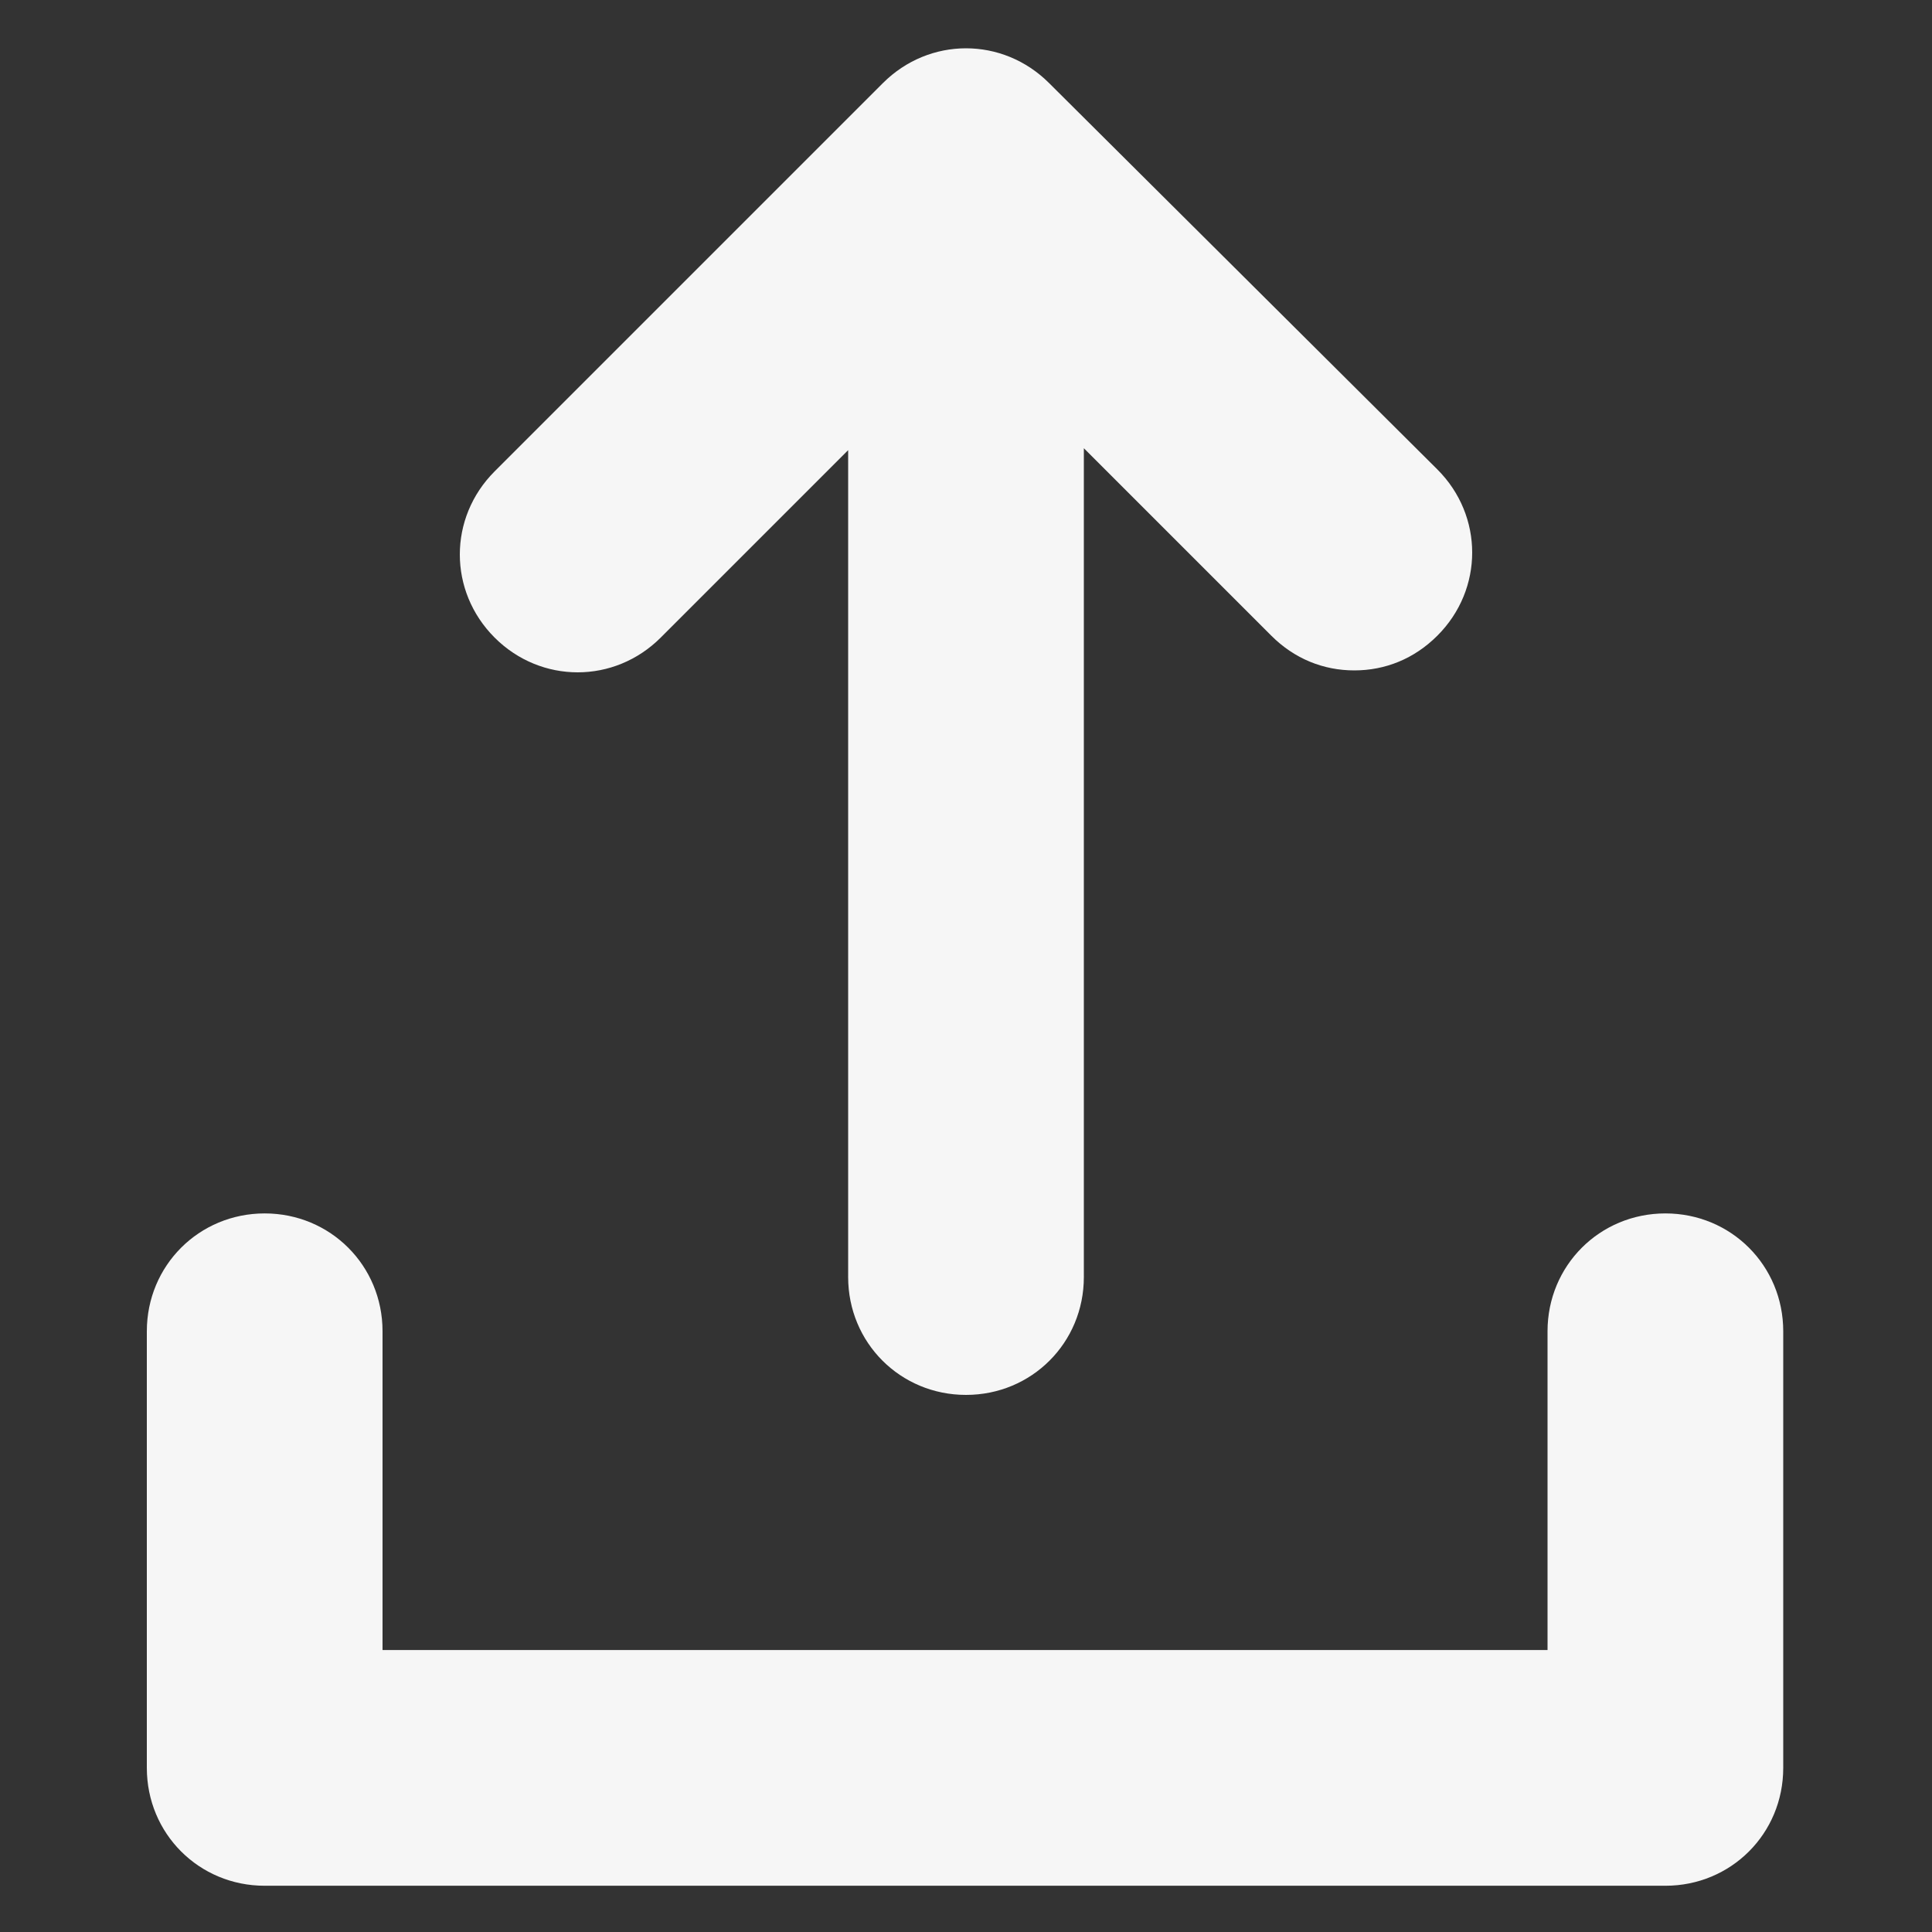 <svg width="16" height="16" viewBox="0 0 16 16" fill="none" xmlns="http://www.w3.org/2000/svg">
<rect x="0" y="0" width="16" height="16" fill="#333333" stroke="none"/>
<path d="M5.472 5.28L7.024 3.728V10.576C7.024 11.12 7.456 11.552 8 11.552C8.544 11.552 8.976 11.12 8.976 10.576V3.712L10.528 5.264C10.72 5.456 10.96 5.552 11.216 5.552C11.472 5.552 11.712 5.456 11.904 5.264C12.288 4.88 12.288 4.272 11.904 3.888L8.688 0.688C8.304 0.304 7.696 0.304 7.312 0.688L4.096 3.904C3.712 4.288 3.712 4.896 4.096 5.28C4.48 5.664 5.088 5.664 5.472 5.28Z" fill="#F6F6F6"/>
<path d="M13.792 10.049C13.248 10.049 12.816 10.481 12.816 11.025V13.665H3.168V11.025C3.168 10.481 2.736 10.049 2.192 10.049C1.648 10.049 1.216 10.481 1.216 11.025V14.641C1.216 15.185 1.648 15.617 2.192 15.617H13.792C14.336 15.617 14.768 15.185 14.768 14.641V11.025C14.768 10.481 14.336 10.049 13.792 10.049Z" fill="#F6F6F6"/>
</svg>
